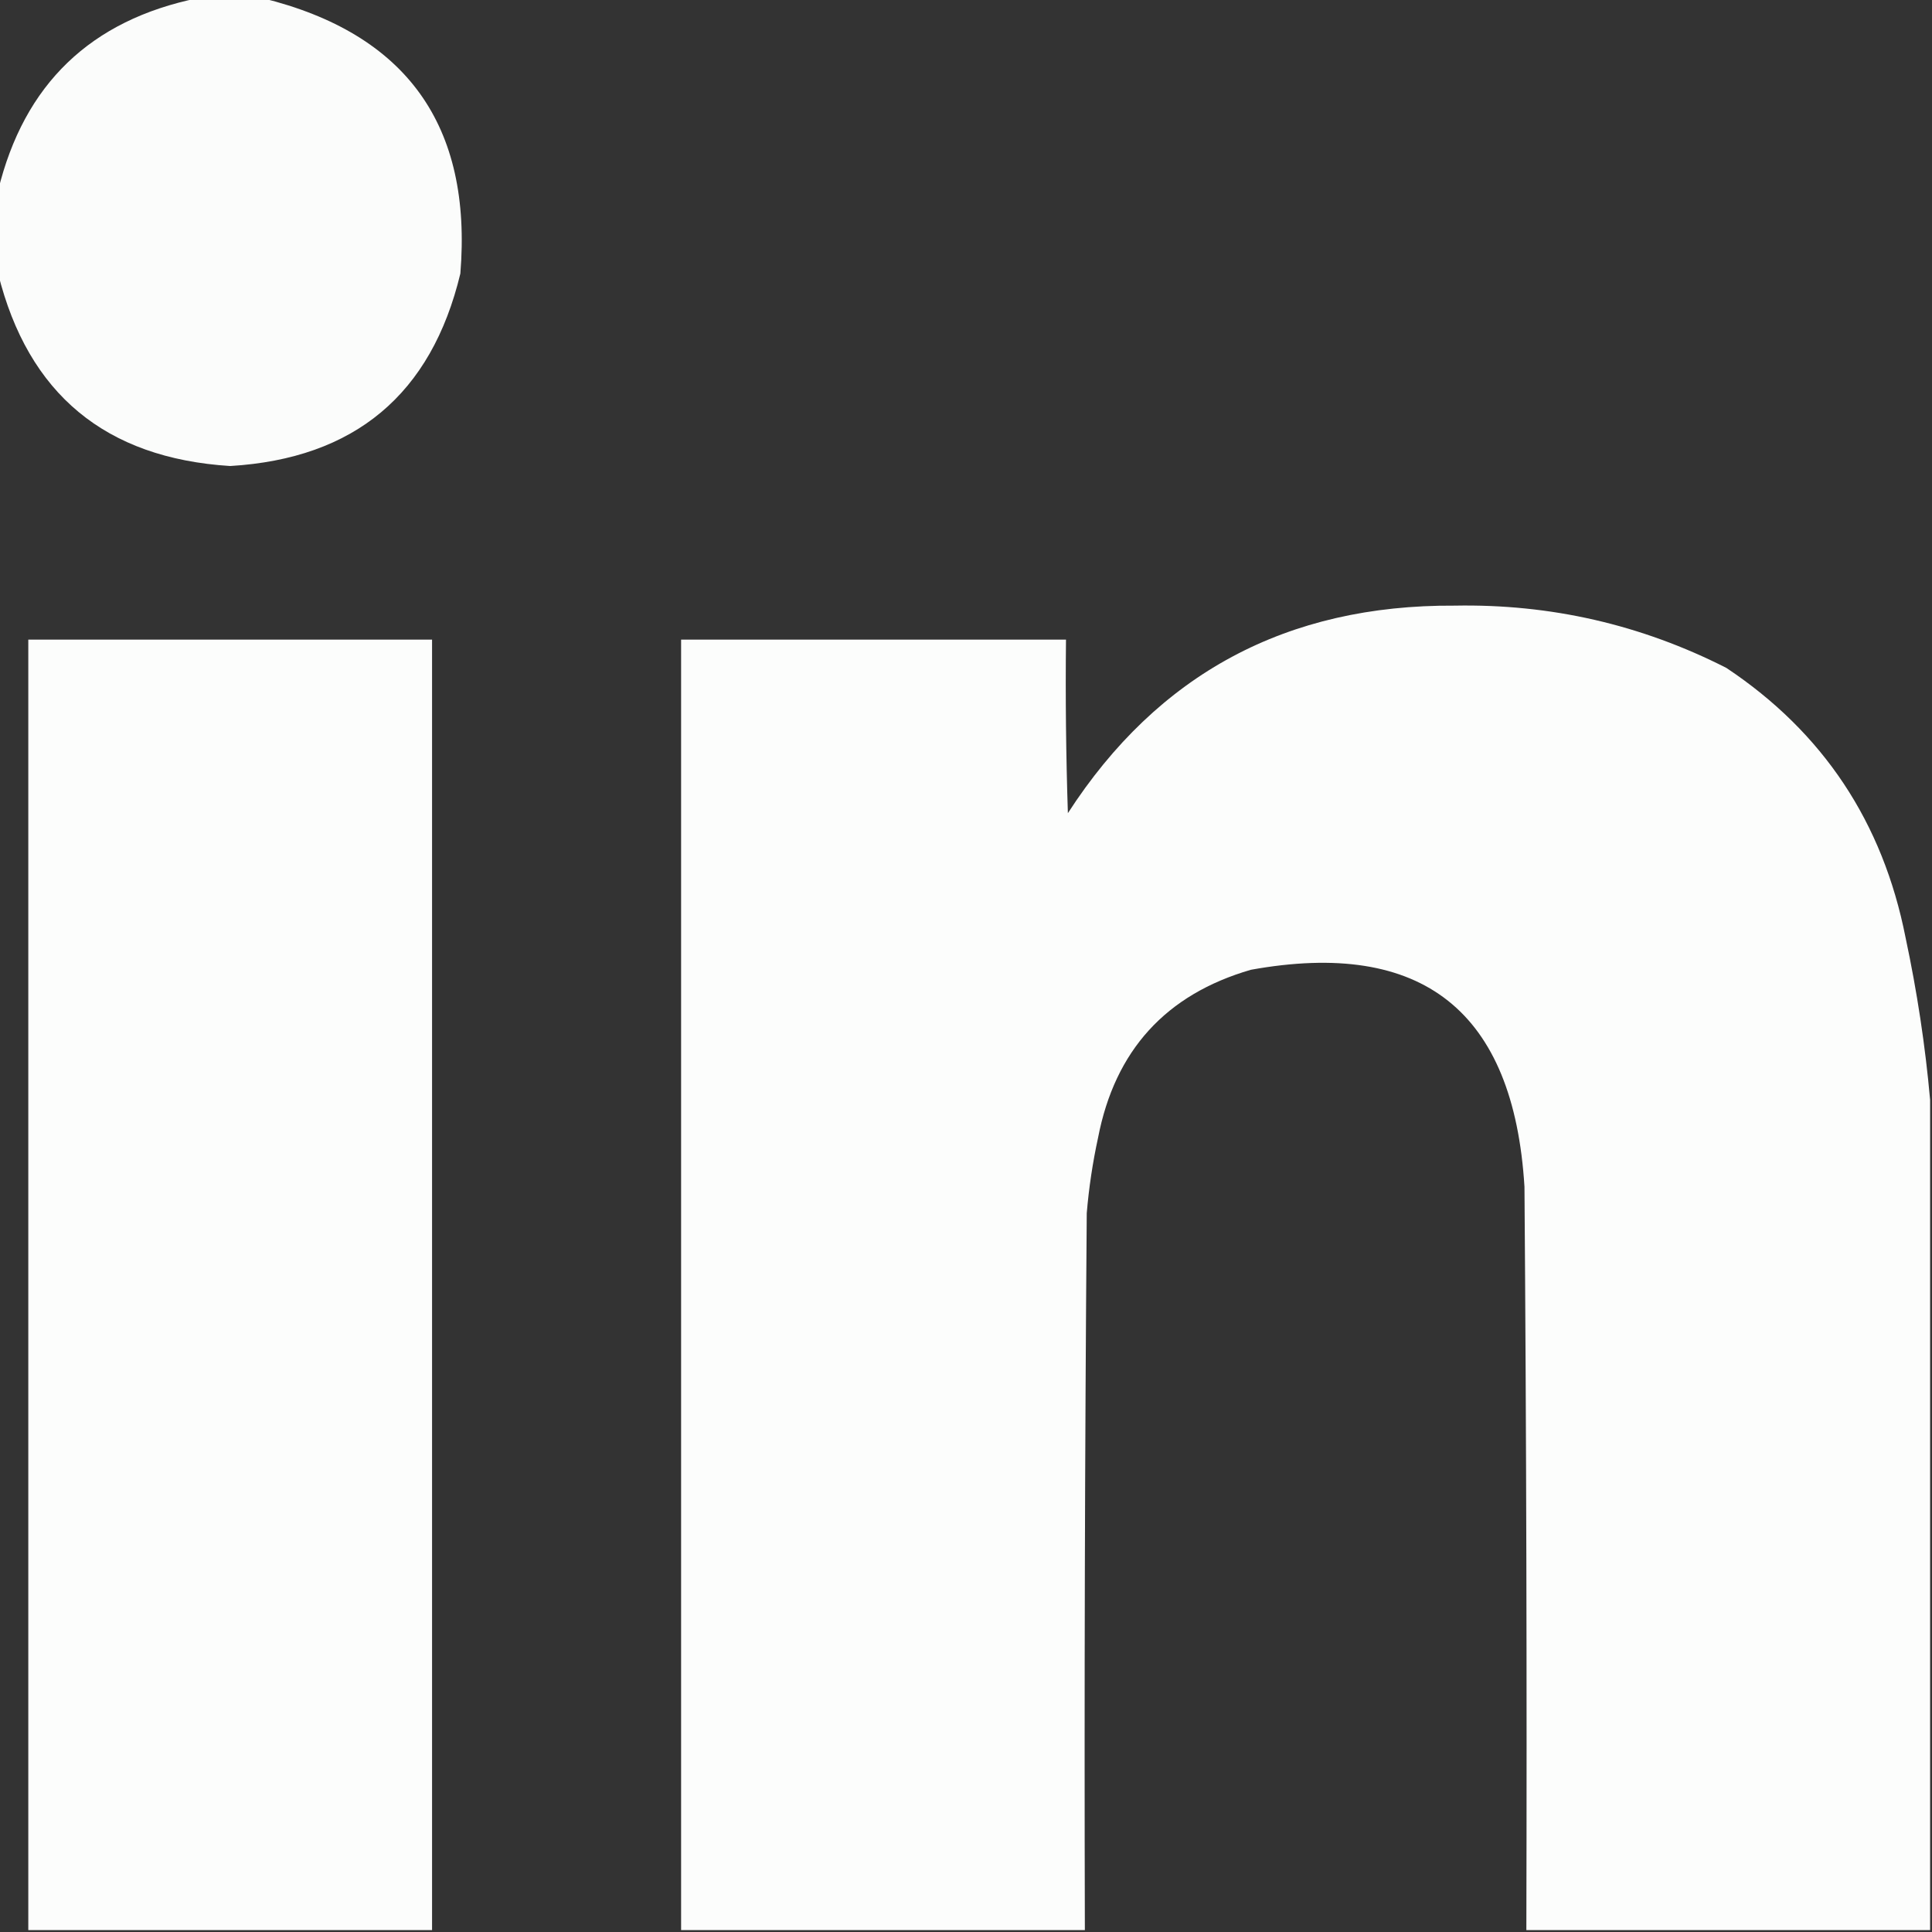 <?xml version="1.0" encoding="UTF-8"?>
<!DOCTYPE svg PUBLIC "-//W3C//DTD SVG 1.1//EN" "http://www.w3.org/Graphics/SVG/1.1/DTD/svg11.dtd">
<svg xmlns="http://www.w3.org/2000/svg" version="1.1" width="512px" height="512px" style="shape-rendering:geometricPrecision; text-rendering:geometricPrecision; image-rendering:optimizeQuality; fill-rule:evenodd; clip-rule:evenodd" xmlns:xlink="http://www.w3.org/1999/xlink">
<rect width="100%" height="100%" fill="#333333" stroke="none"/>
<g><path style="opacity:0.981" fill="#fefffe" d="M 52.5,-0.5 C 58.167,-0.5 63.833,-0.5 69.5,-0.5C 107.701,8.877 125.201,33.21 122,72.5C 114.311,104.524 93.978,121.524 61,123.5C 27.941,121.416 7.441,104.416 -0.5,72.5C -0.5,65.167 -0.5,57.833 -0.5,50.5C 6.364,22.303 24.03,5.303 52.5,-0.5 Z"/></g>
<g><path style="opacity:0.99" fill="#fefffe" d="M 511.5,291.5 C 511.5,364.833 511.5,438.167 511.5,511.5C 475.833,511.5 440.167,511.5 404.5,511.5C 404.667,445.832 404.5,380.166 404,314.5C 401.151,267.952 376.984,248.786 331.5,257C 308.969,263.534 295.469,278.368 291,301.5C 289.566,308.102 288.566,314.768 288,321.5C 287.5,384.832 287.333,448.166 287.5,511.5C 251.833,511.5 216.167,511.5 180.5,511.5C 180.5,397.5 180.5,283.5 180.5,169.5C 214.5,169.5 248.5,169.5 282.5,169.5C 282.333,184.837 282.5,200.17 283,215.5C 306.869,178.562 341.036,160.229 385.5,160.5C 410.912,160.021 434.912,165.521 457.5,177C 483.144,194.069 498.977,217.902 505,248.5C 508.06,262.849 510.227,277.182 511.5,291.5 Z"/></g>
<g><path style="opacity:0.99" fill="#fefffe" d="M 114.5,511.5 C 78.833,511.5 43.167,511.5 7.5,511.5C 7.5,397.5 7.5,283.5 7.5,169.5C 43.167,169.5 78.833,169.5 114.5,169.5C 114.5,283.5 114.5,397.5 114.5,511.5 Z"/></g>
</svg>
